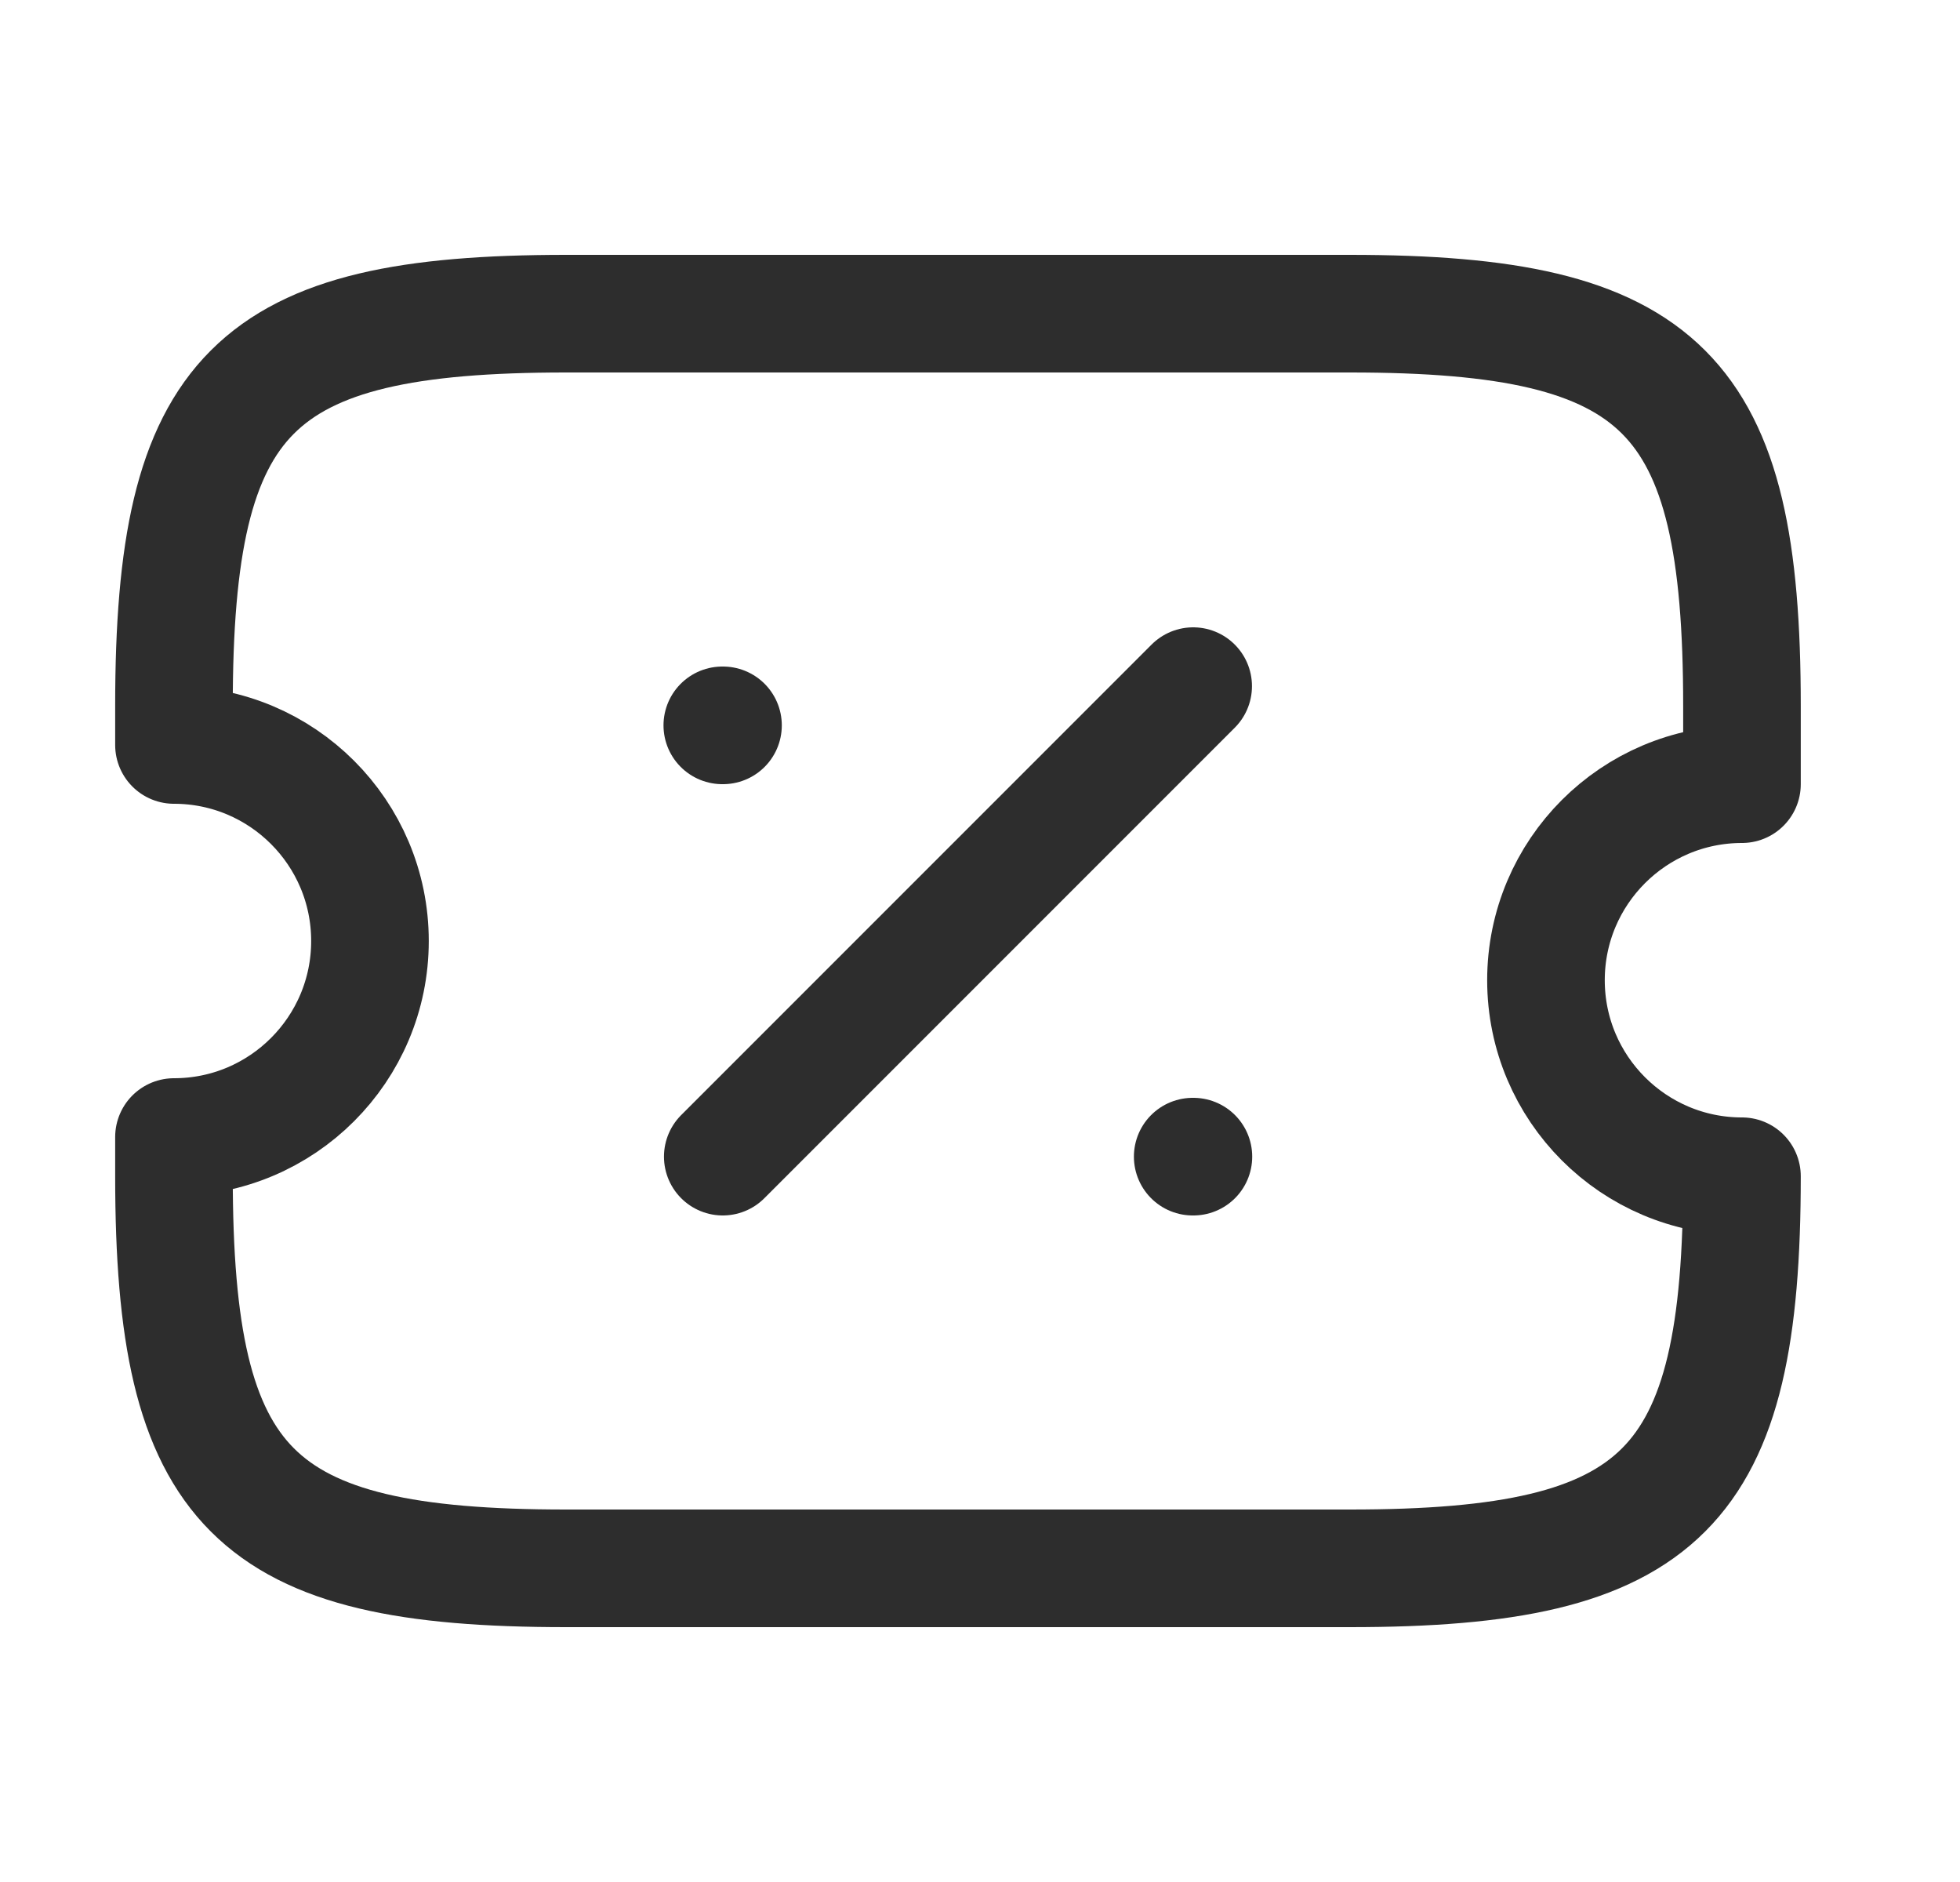 <svg width="25" height="24" viewBox="0 0 25 24" fill="none" xmlns="http://www.w3.org/2000/svg">
<path d="M19.719 12.5C19.719 11.12 20.839 10 22.219 10V9C22.219 5 21.219 4 17.219 4H7.219C3.219 4 2.219 5 2.219 9V9.5C3.599 9.5 4.719 10.62 4.719 12C4.719 13.38 3.599 14.5 2.219 14.5V15C2.219 19 3.219 20 7.219 20H17.219C21.219 20 22.219 19 22.219 15C20.839 15 19.719 13.88 19.719 12.5Z" stroke="#2D2D2D" stroke-width="1.5" stroke-linecap="round" stroke-linejoin="round"/>
<path d="M9.219 14.75L15.219 8.75" stroke="#2D2D2D" stroke-width="1.5" stroke-linecap="round" stroke-linejoin="round"/>
<path d="M15.213 14.75H15.222" stroke="#2D2D2D" stroke-width="1.5" stroke-linecap="round" stroke-linejoin="round"/>
<path d="M9.213 9.25H9.222" stroke="#2D2D2D" stroke-width="1.5" stroke-linecap="round" stroke-linejoin="round"/>
</svg>

